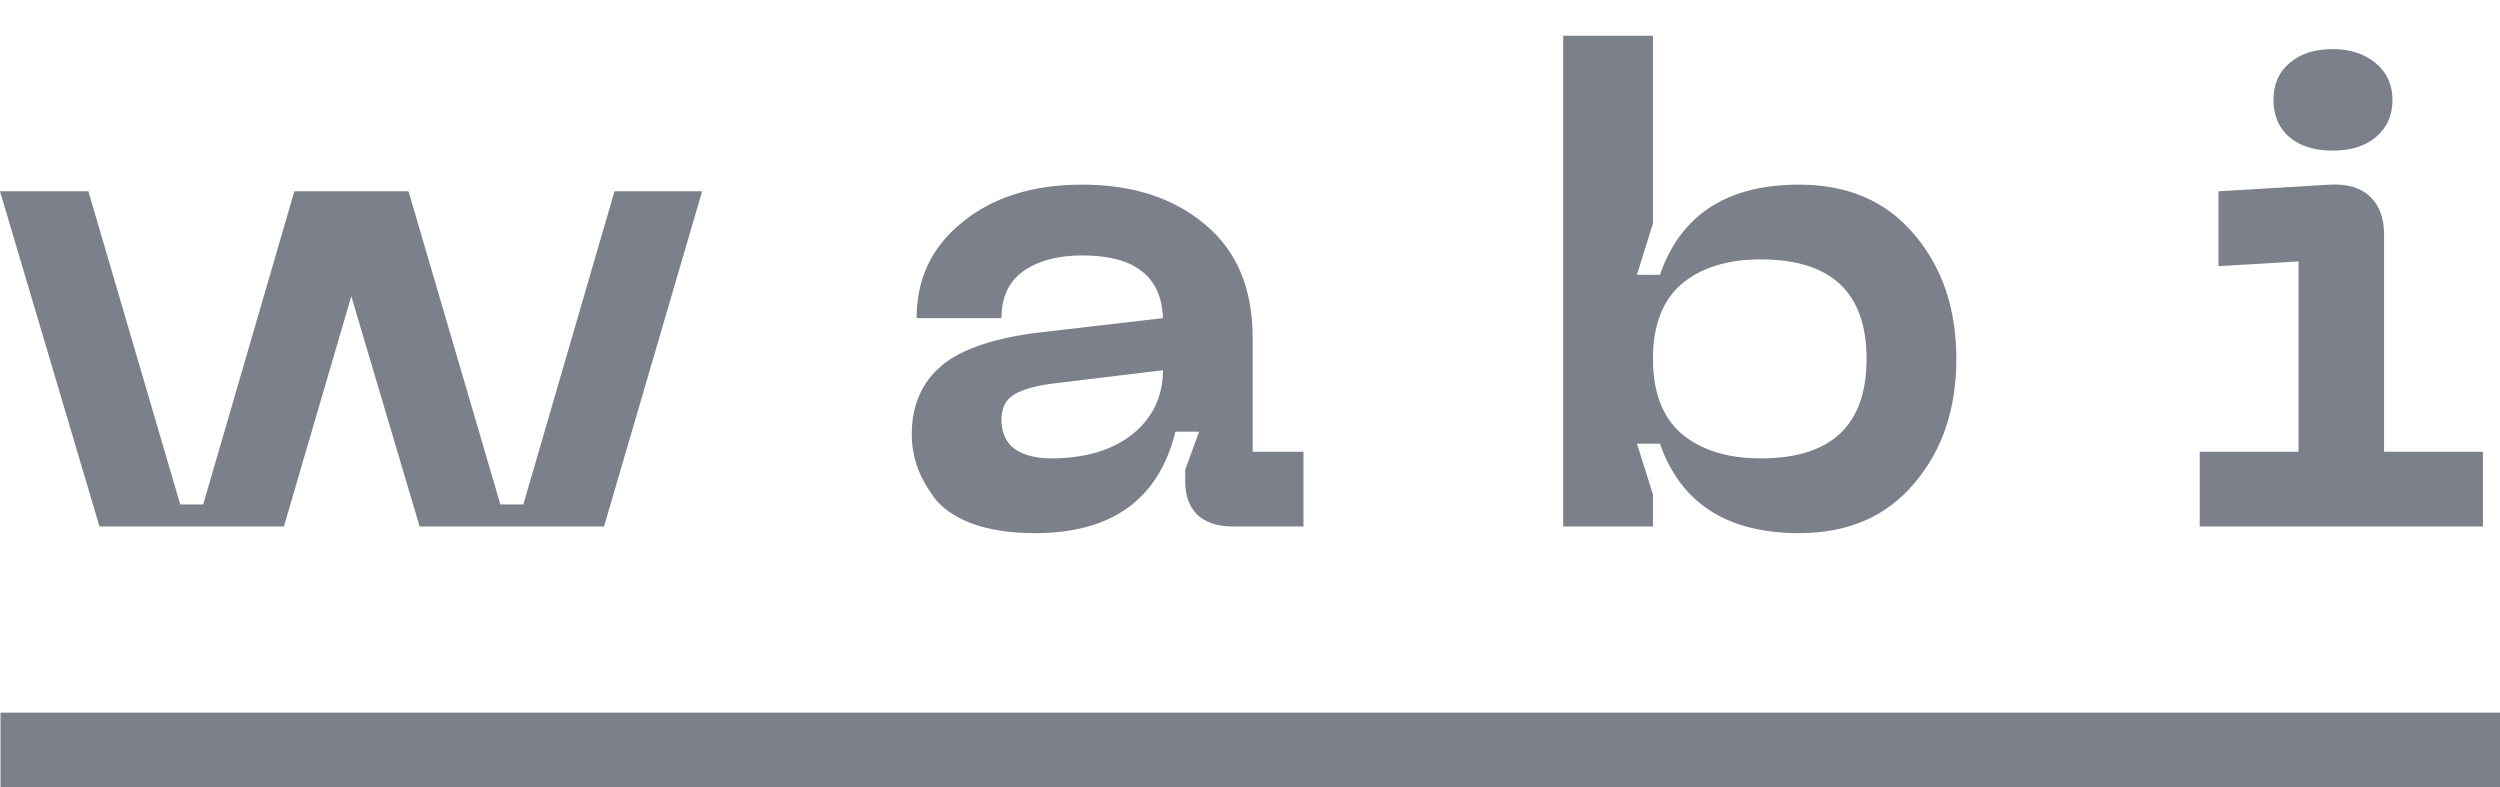 <svg width="54" height="17" viewBox="0 0 54 17" fill="none" xmlns="http://www.w3.org/2000/svg">
<path fill-rule="evenodd" clip-rule="evenodd" d="M33.765 0.772V11.372H35.704V10.679L35.358 9.583H35.854C36.305 10.872 37.307 11.516 38.86 11.516C39.912 11.516 40.739 11.16 41.34 10.449C41.951 9.737 42.257 8.838 42.257 7.752C42.257 6.666 41.951 5.767 41.34 5.055C40.739 4.344 39.912 3.988 38.86 3.988C37.307 3.988 36.305 4.637 35.854 5.935H35.358L35.704 4.825V0.772H33.765ZM35.704 7.752C35.704 7.031 35.909 6.493 36.32 6.137C36.741 5.781 37.312 5.603 38.033 5.603C39.556 5.603 40.318 6.32 40.318 7.752C40.318 9.184 39.556 9.901 38.033 9.901C37.312 9.901 36.741 9.723 36.32 9.367C35.909 9.011 35.704 8.473 35.704 7.752Z" fill="#7B808A"/>
<path fill-rule="evenodd" clip-rule="evenodd" d="M20.34 7.896C19.909 8.262 19.694 8.757 19.694 9.382C19.694 9.603 19.729 9.824 19.799 10.045C19.869 10.256 19.989 10.482 20.159 10.723C20.33 10.963 20.6 11.155 20.971 11.3C21.352 11.444 21.813 11.516 22.354 11.516C24.017 11.516 25.029 10.785 25.39 9.324H25.901L25.6 10.146V10.391C25.6 10.699 25.685 10.939 25.856 11.112C26.036 11.285 26.292 11.372 26.622 11.372H28.155V9.757H27.058V7.305C27.058 6.238 26.718 5.421 26.036 4.854C25.355 4.277 24.468 3.988 23.376 3.988C22.314 3.988 21.452 4.257 20.791 4.796C20.129 5.325 19.799 6.017 19.799 6.872H21.632C21.632 6.421 21.788 6.084 22.098 5.863C22.419 5.632 22.845 5.517 23.376 5.517C24.508 5.517 25.089 5.969 25.119 6.872L22.504 7.175C21.502 7.291 20.781 7.531 20.34 7.896ZM21.918 9.699C21.727 9.555 21.632 9.343 21.632 9.064C21.632 8.805 21.727 8.622 21.918 8.516C22.108 8.401 22.419 8.319 22.85 8.271L25.119 7.997C25.119 8.564 24.899 9.026 24.458 9.382C24.017 9.728 23.431 9.901 22.7 9.901C22.379 9.901 22.118 9.833 21.918 9.699Z" fill="#7B808A"/>
<path d="M51.316 2.964C51.086 3.157 50.775 3.253 50.384 3.253C49.993 3.253 49.683 3.157 49.452 2.964C49.222 2.763 49.107 2.493 49.107 2.157C49.107 1.82 49.222 1.556 49.452 1.364C49.683 1.162 49.993 1.061 50.384 1.061C50.765 1.061 51.076 1.162 51.316 1.364C51.557 1.566 51.677 1.83 51.677 2.157C51.677 2.493 51.557 2.763 51.316 2.964Z" fill="#7B808A"/>
<path d="M47.514 11.372V9.757H49.648V5.647L47.919 5.748V4.132L50.324 3.988C50.705 3.969 50.995 4.056 51.196 4.248C51.396 4.44 51.496 4.714 51.496 5.07V9.757H53.631V11.372H47.514Z" fill="#7B808A"/>
<path d="M6.358 4.132L4.389 10.896H3.893L1.909 4.132H0L2.149 11.372H6.132L7.588 6.399L9.064 11.372H13.047L15.166 4.132H13.273L11.304 10.896H10.808L8.824 4.132H6.358Z" fill="#7B808A"/>
<path d="M54 15.393H0.011V17H54V15.393Z" fill="#7B808A"/>
</svg>
